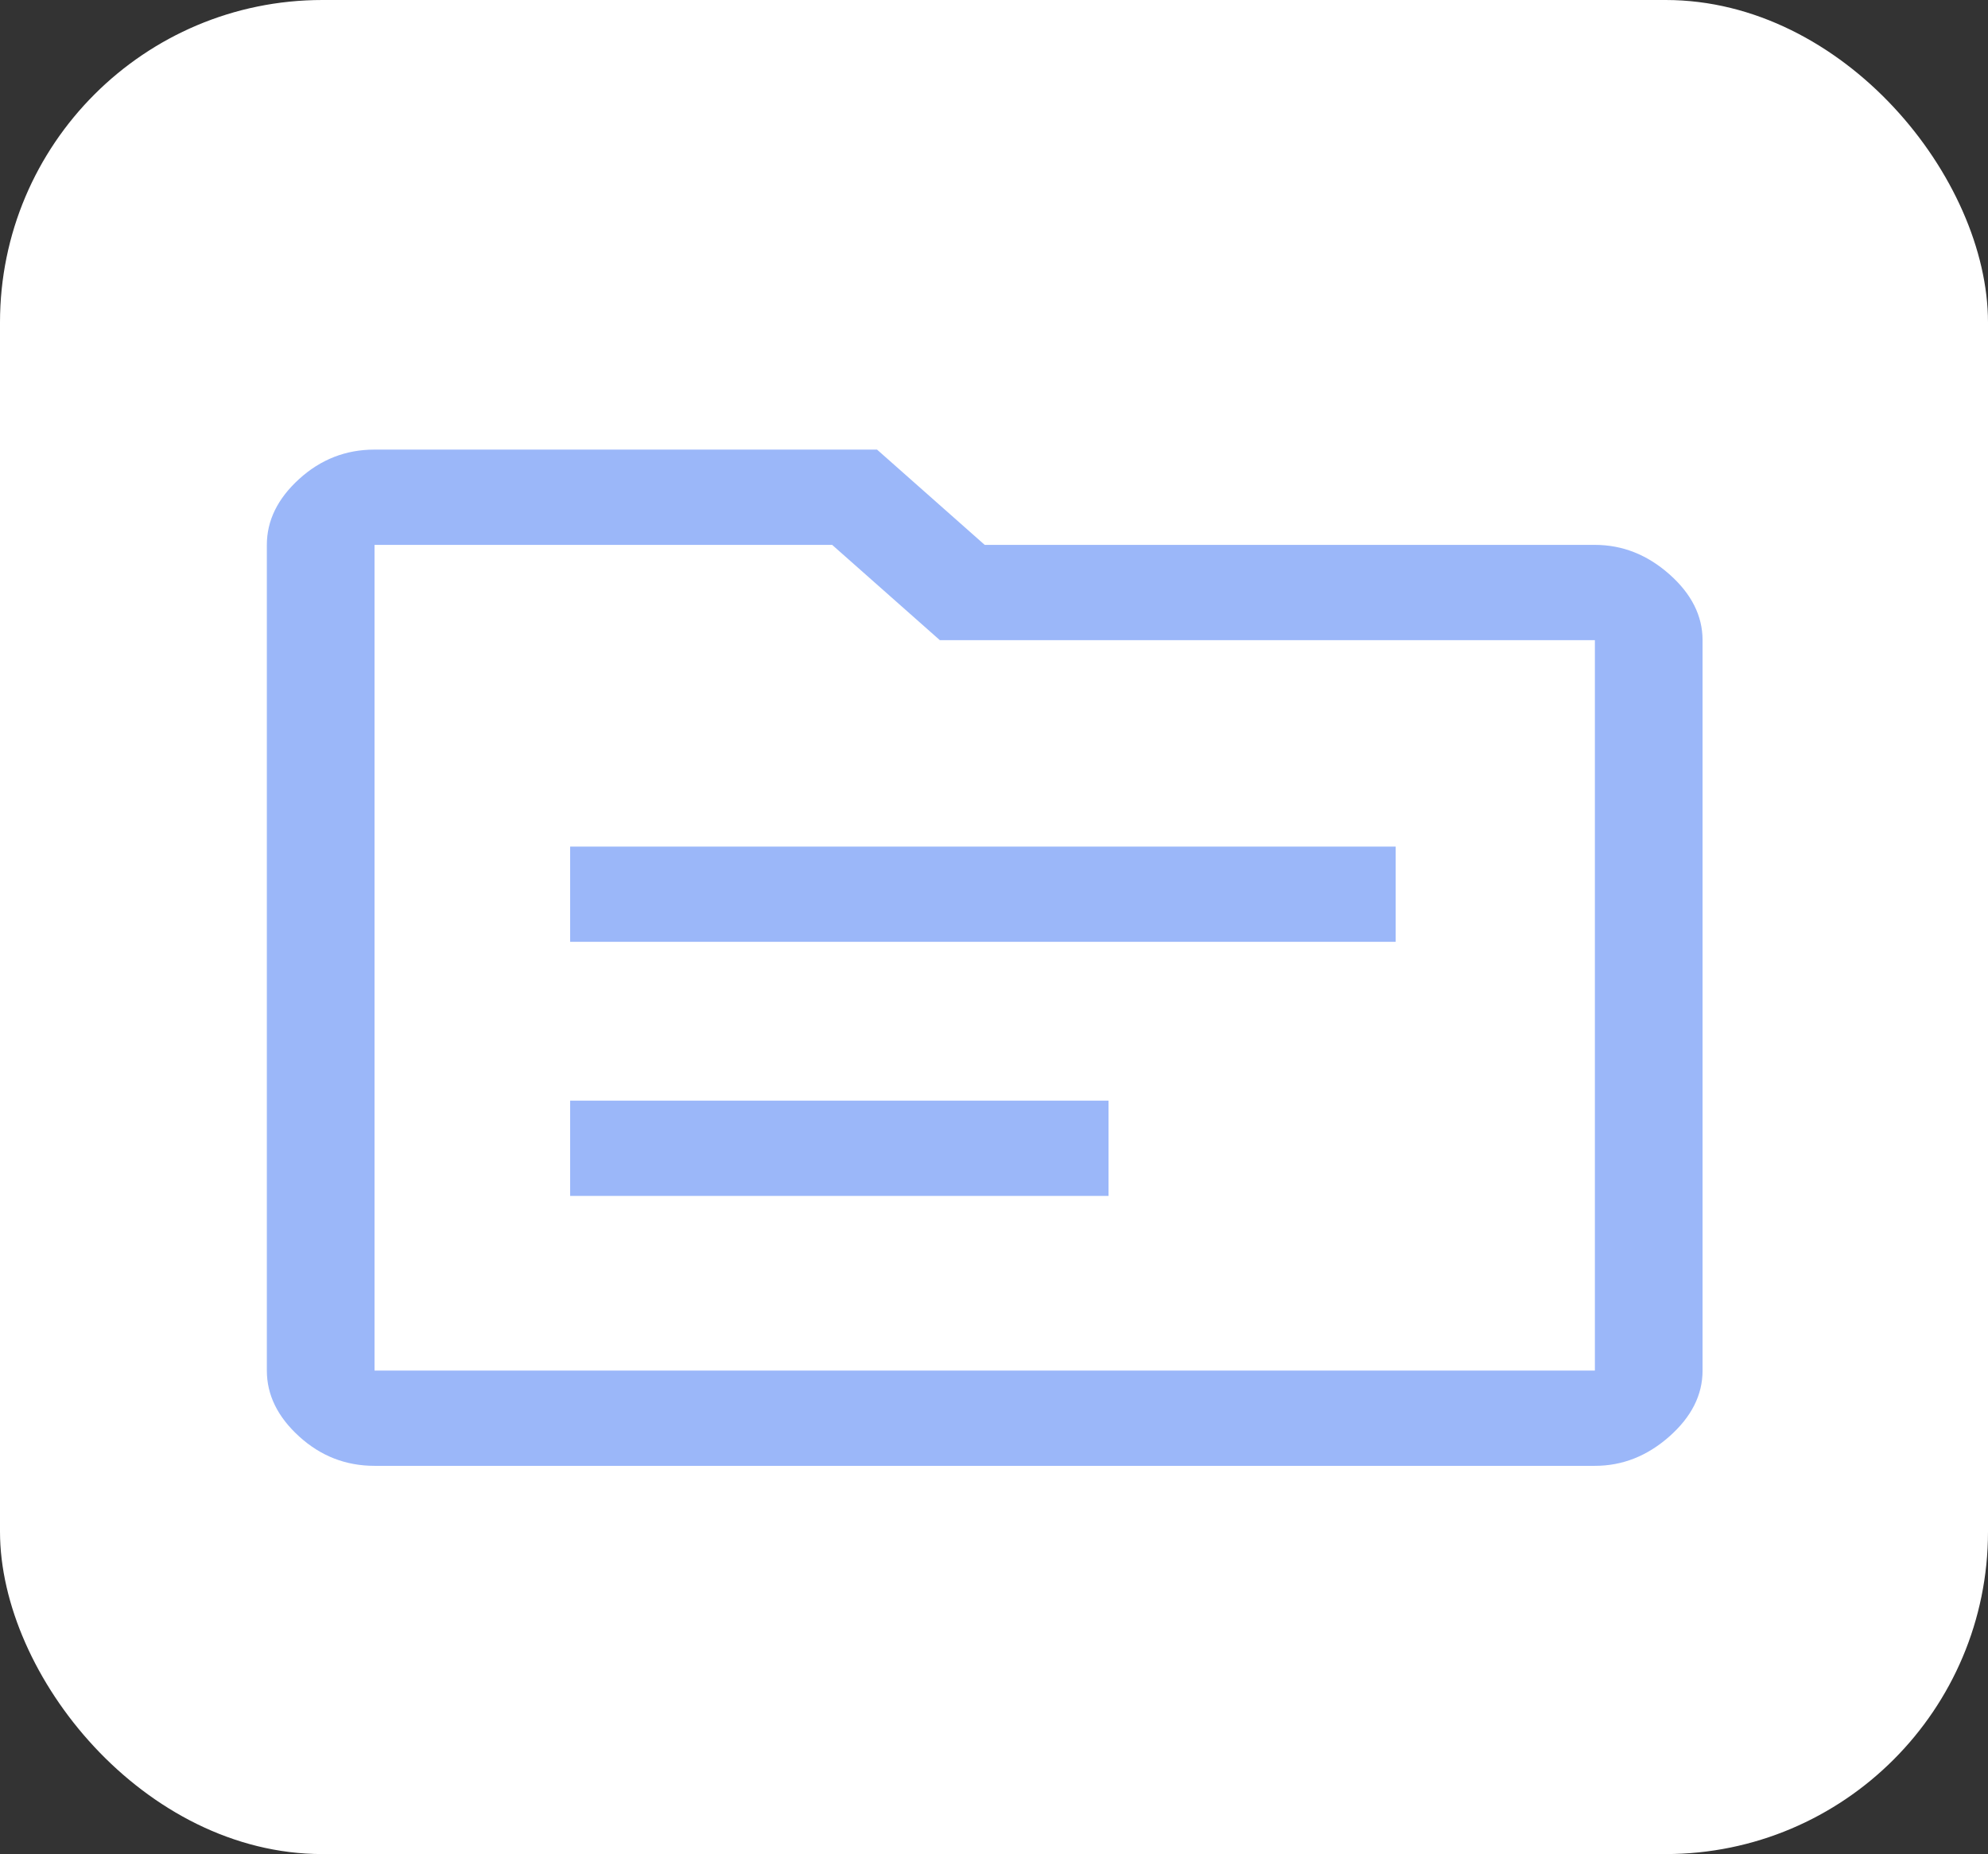 <svg width="74" height="69" viewBox="0 0 74 69" fill="none" xmlns="http://www.w3.org/2000/svg">
<rect x="0" y="0" width="74" height="69" fill="#333333" stroke="none"/>
<rect width="74" height="69" rx="12" fill="white"/>
<path d="M21.223 35.051H51.952V31.506H21.223V35.051ZM21.223 44.507H41.263V40.961H21.223V44.507ZM13.941 54.552C12.872 54.552 11.937 54.188 11.136 53.459C10.334 52.73 9.933 51.913 9.933 51.007V20.278C9.933 19.372 10.334 18.555 11.136 17.826C11.937 17.097 12.872 16.732 13.941 16.732H32.646L36.654 20.278H59.367C60.391 20.278 61.315 20.642 62.139 21.371C62.963 22.1 63.375 22.918 63.375 23.824V51.007C63.375 51.913 62.963 52.73 62.139 53.459C61.315 54.188 60.391 54.552 59.367 54.552H13.941ZM13.941 20.278V51.007H59.367V23.824H34.984L30.976 20.278H13.941ZM13.941 20.278V51.007V20.278Z" fill="#9BB7F9"/>
</svg>
